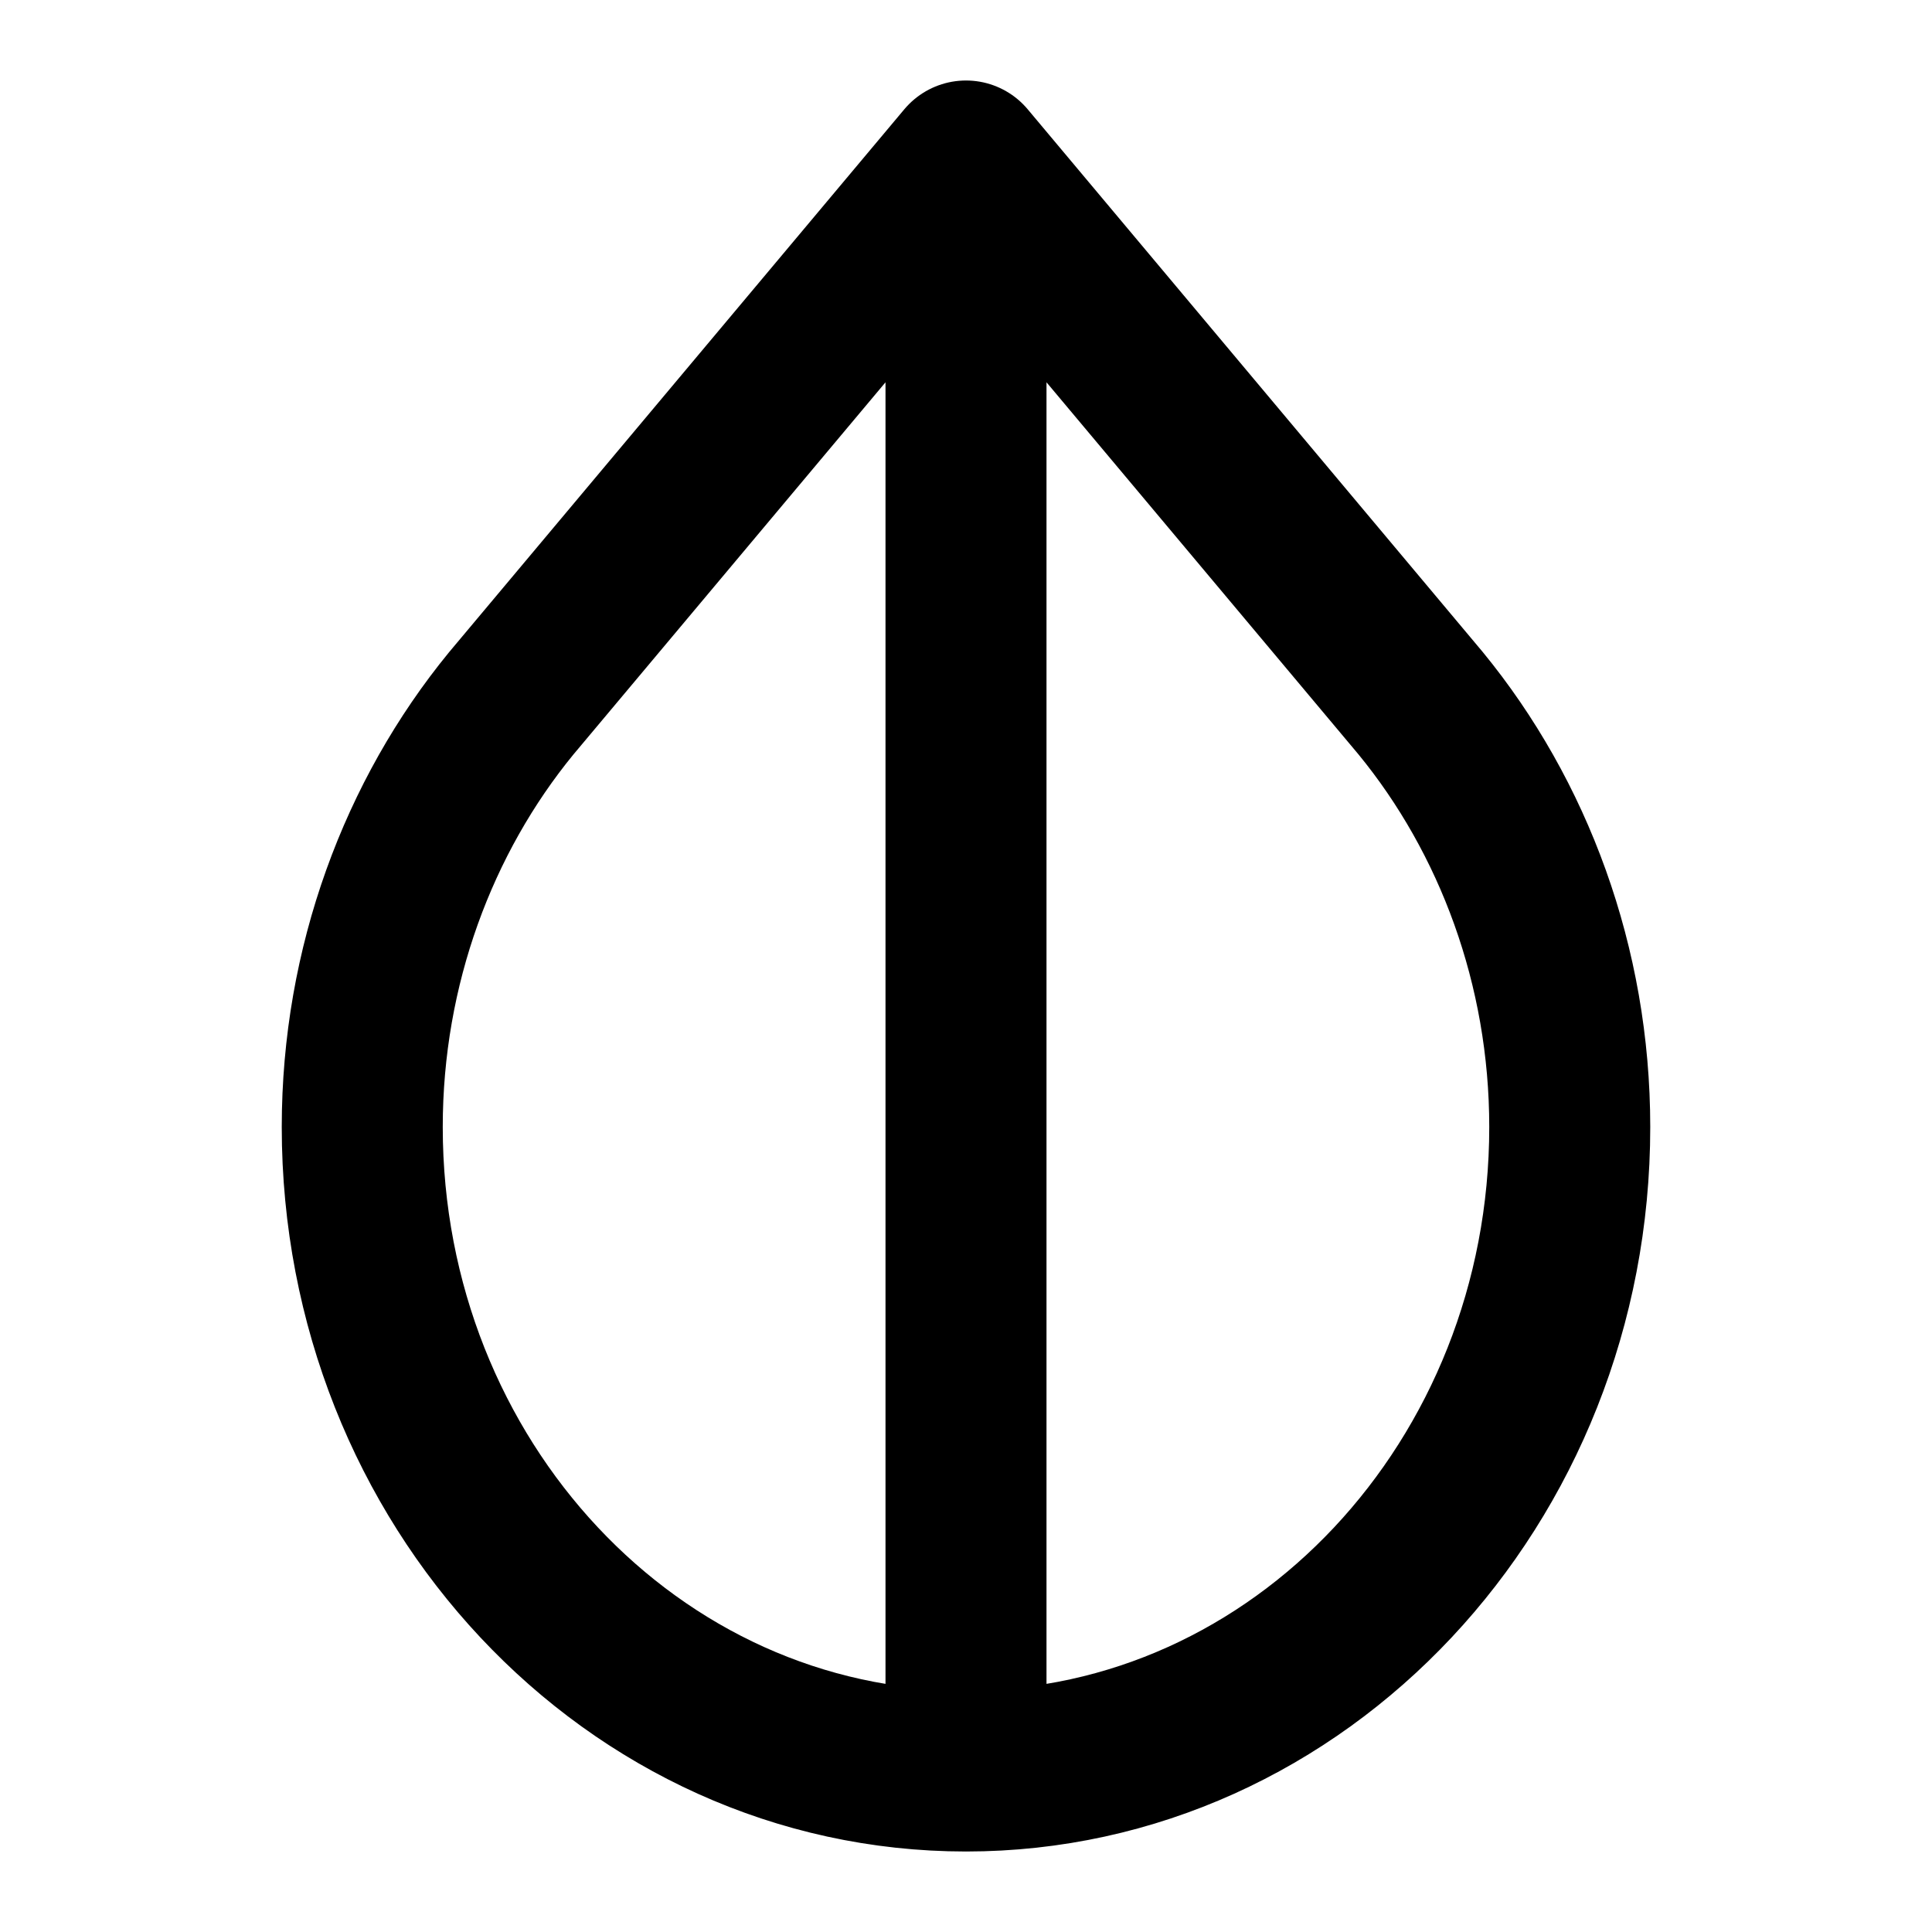 <svg width="24" height="24" viewBox="0 0 24 24" fill="none" xmlns="http://www.w3.org/2000/svg">
<path d="M12 2L6.351 8.737C5.199 10.143 4.5 12 4.5 14C4.5 18.418 7.858 22 12 22M12 2L17.647 8.735C18.801 10.142 19.5 11.999 19.5 14C19.5 18.418 16.142 22 12 22M12 2L12 22" stroke="currentColor" stroke-width="2" stroke-linecap="round" stroke-linejoin="round"/>
</svg>
